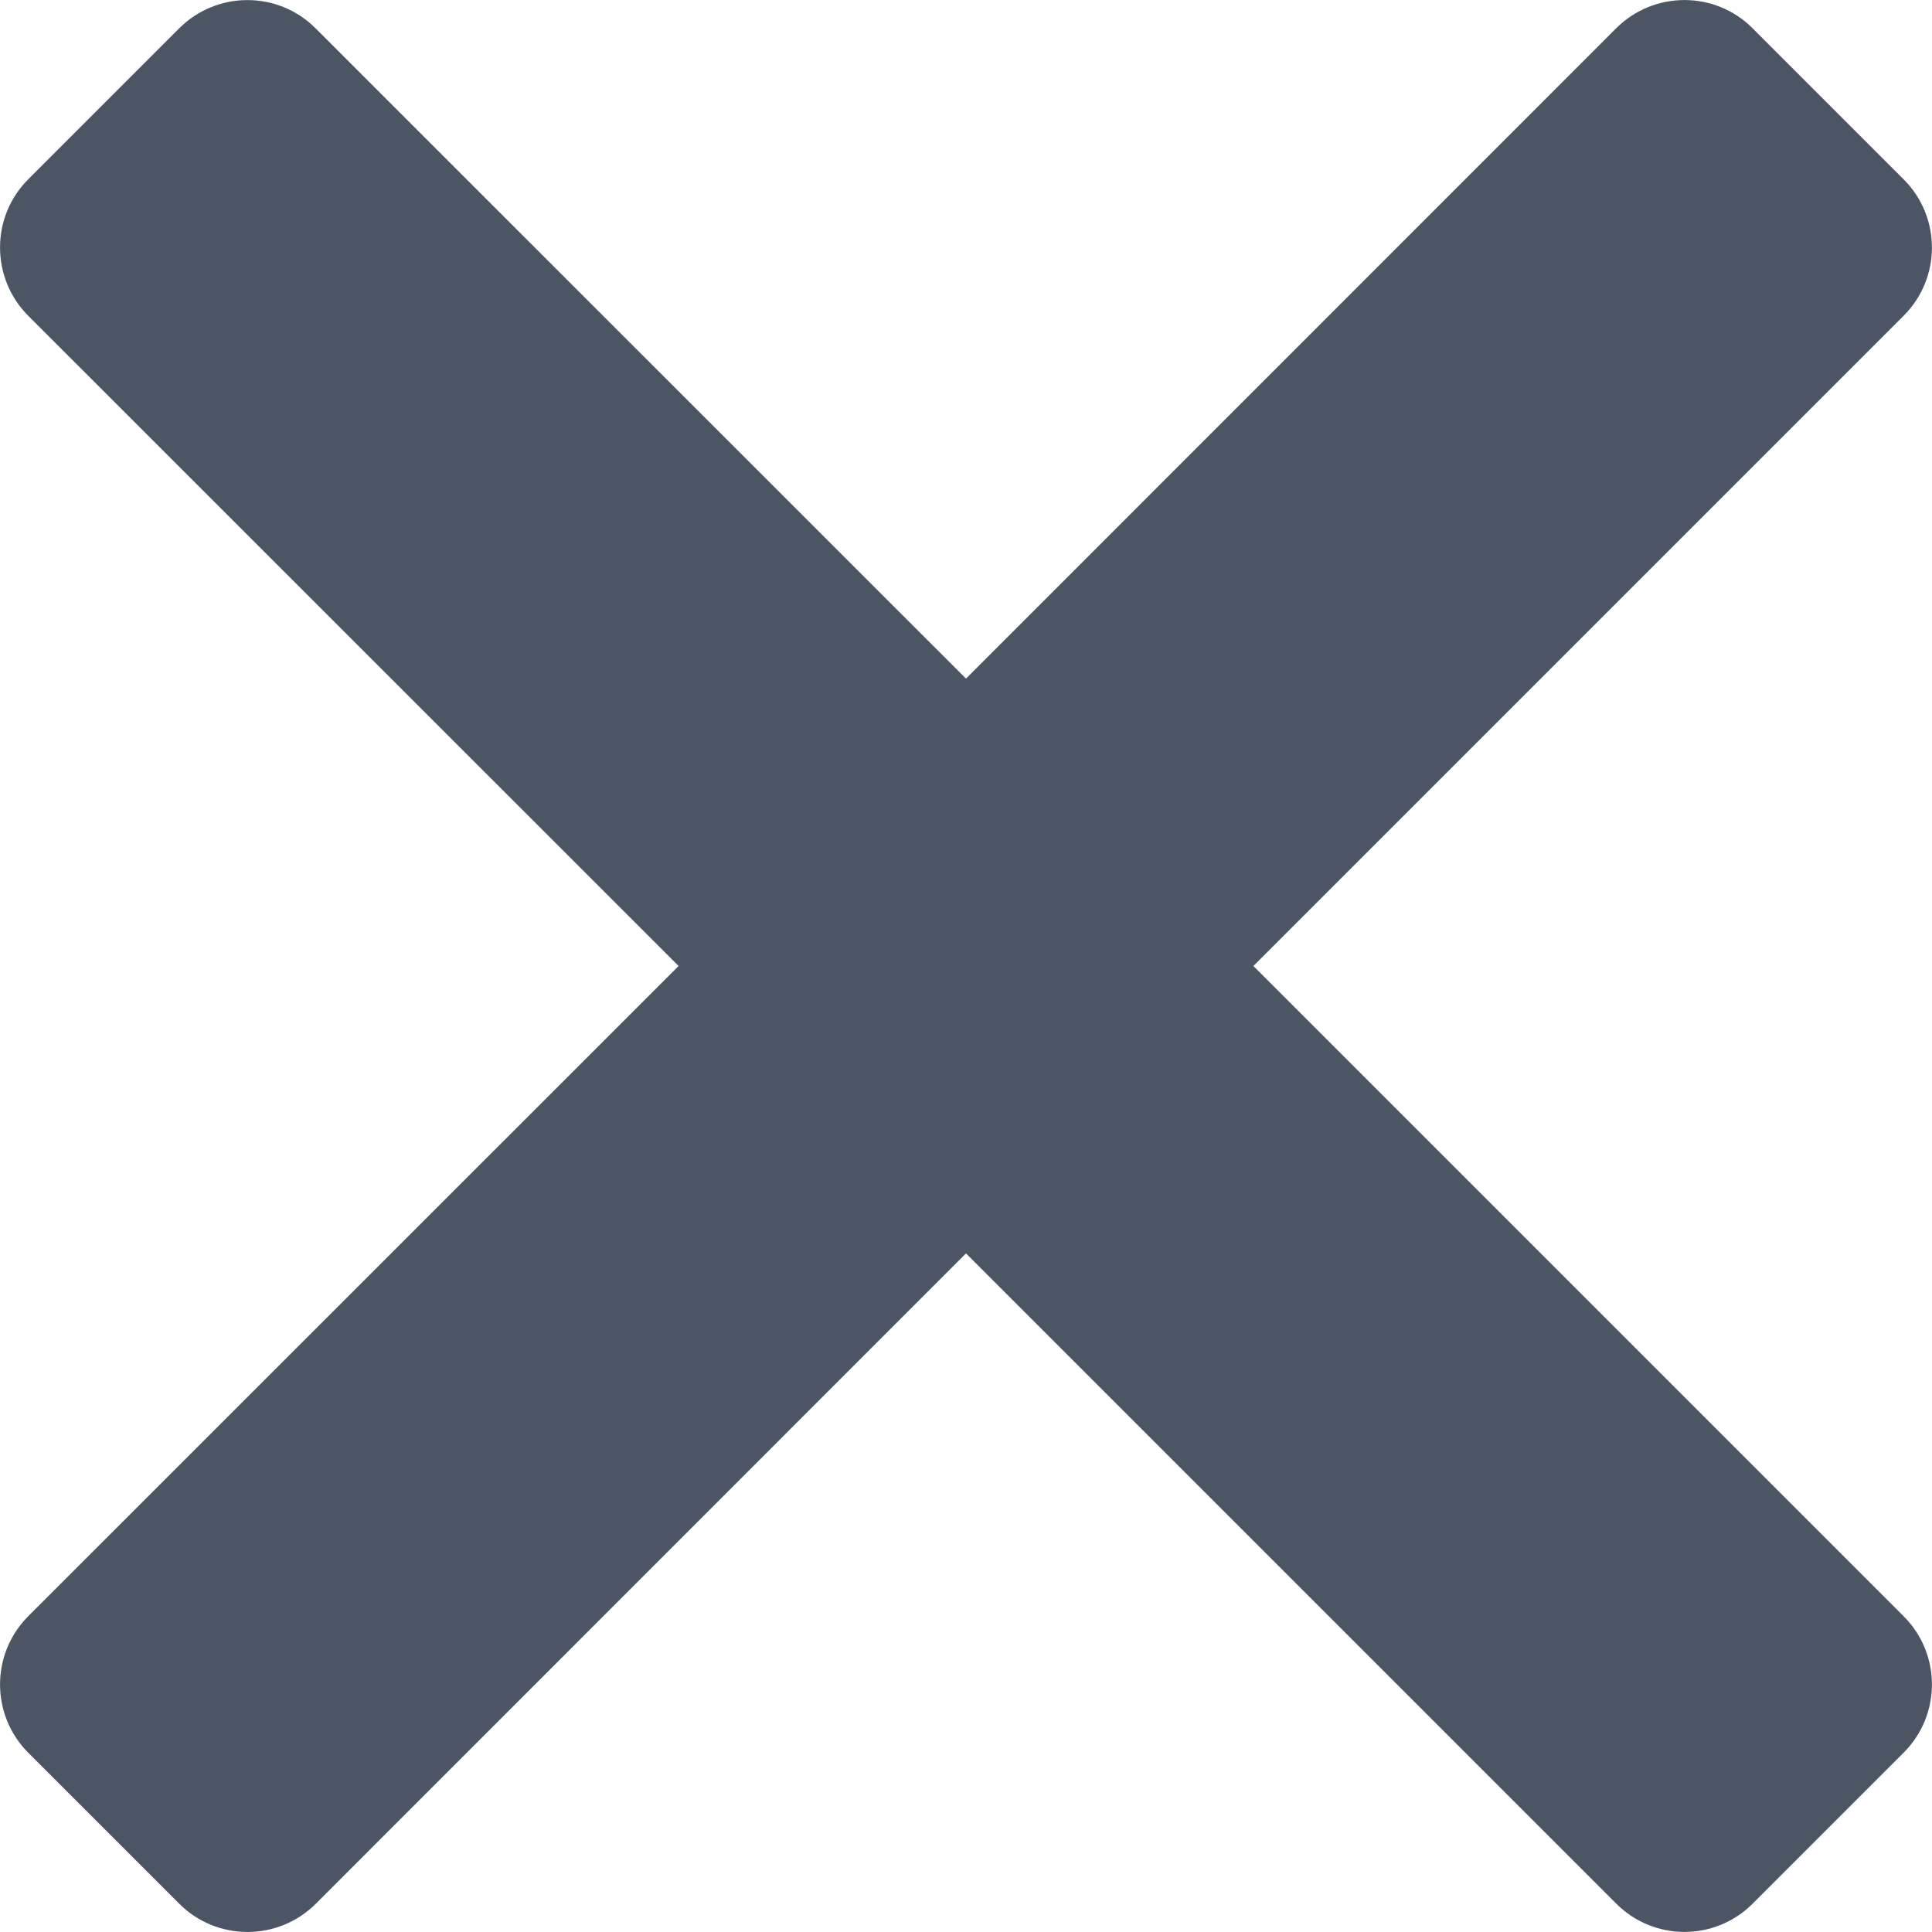 <svg width="12" height="12" viewBox="0 0 12 12" fill="none" xmlns="http://www.w3.org/2000/svg">
<g clip-path="url(#clip0_62_8637)">
<path d="M7.785 6L11.824 1.961C12.058 1.727 12.058 1.348 11.824 1.114L10.885 0.175C10.652 -0.058 10.273 -0.058 10.039 0.175L6 4.215L1.96 0.176C1.727 -0.058 1.347 -0.058 1.113 0.176L0.175 1.114C-0.058 1.347 -0.058 1.727 0.175 1.961L4.215 6L0.175 10.039C-0.058 10.273 -0.058 10.652 0.175 10.886L1.114 11.825C1.347 12.058 1.727 12.058 1.961 11.825L6 7.785L10.039 11.824C10.273 12.058 10.652 12.058 10.886 11.824L11.824 10.886C12.058 10.652 12.058 10.273 11.824 10.039L7.785 6Z" fill="#4B5563"/>
</g>
<defs>
<clipPath id="clip0_62_8637">
<rect width="12" height="12" fill="white"/>
</clipPath>
</defs>
</svg>
